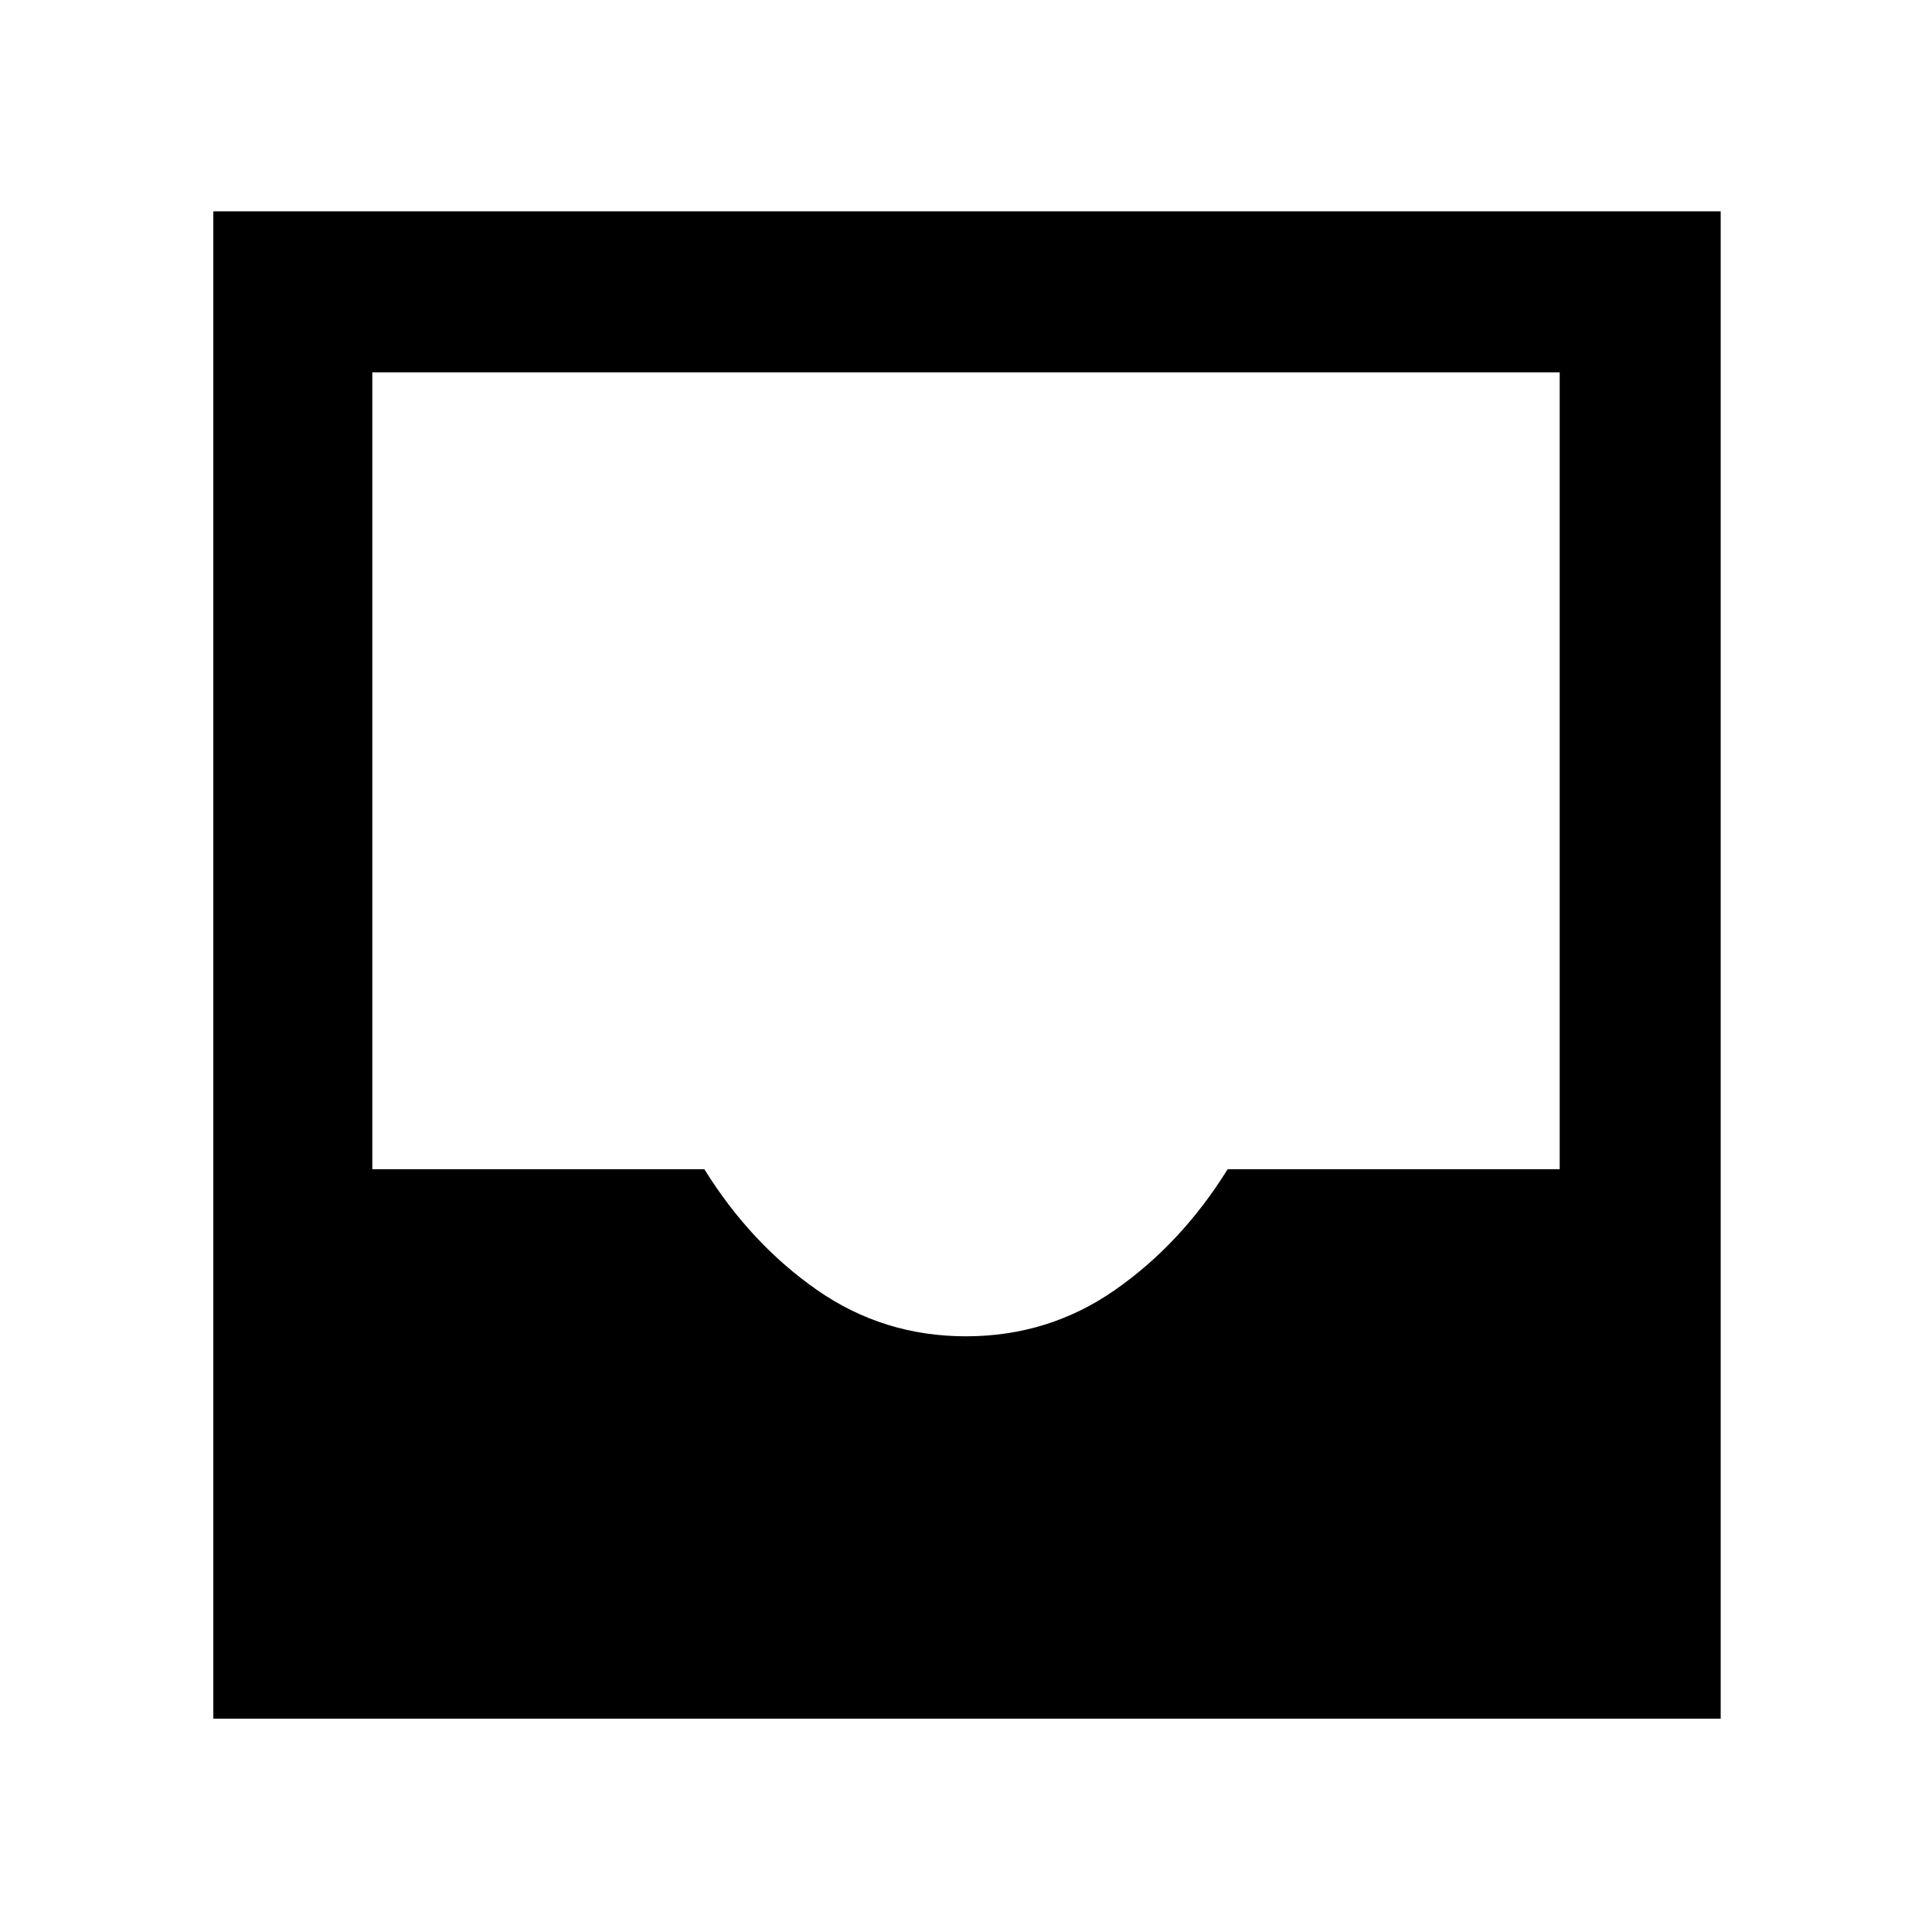 <svg xmlns="http://www.w3.org/2000/svg" width="48" height="48" viewBox="0 0 48 48"><path d="M5.3 42.7V5.25h37.45V42.7ZM24 33.2q2.05 0 3.7-1.15 1.65-1.15 2.8-3h8.25V9.25H9.25v19.8h8.25q1.15 1.85 2.8 3T24 33.2Z"/></svg>